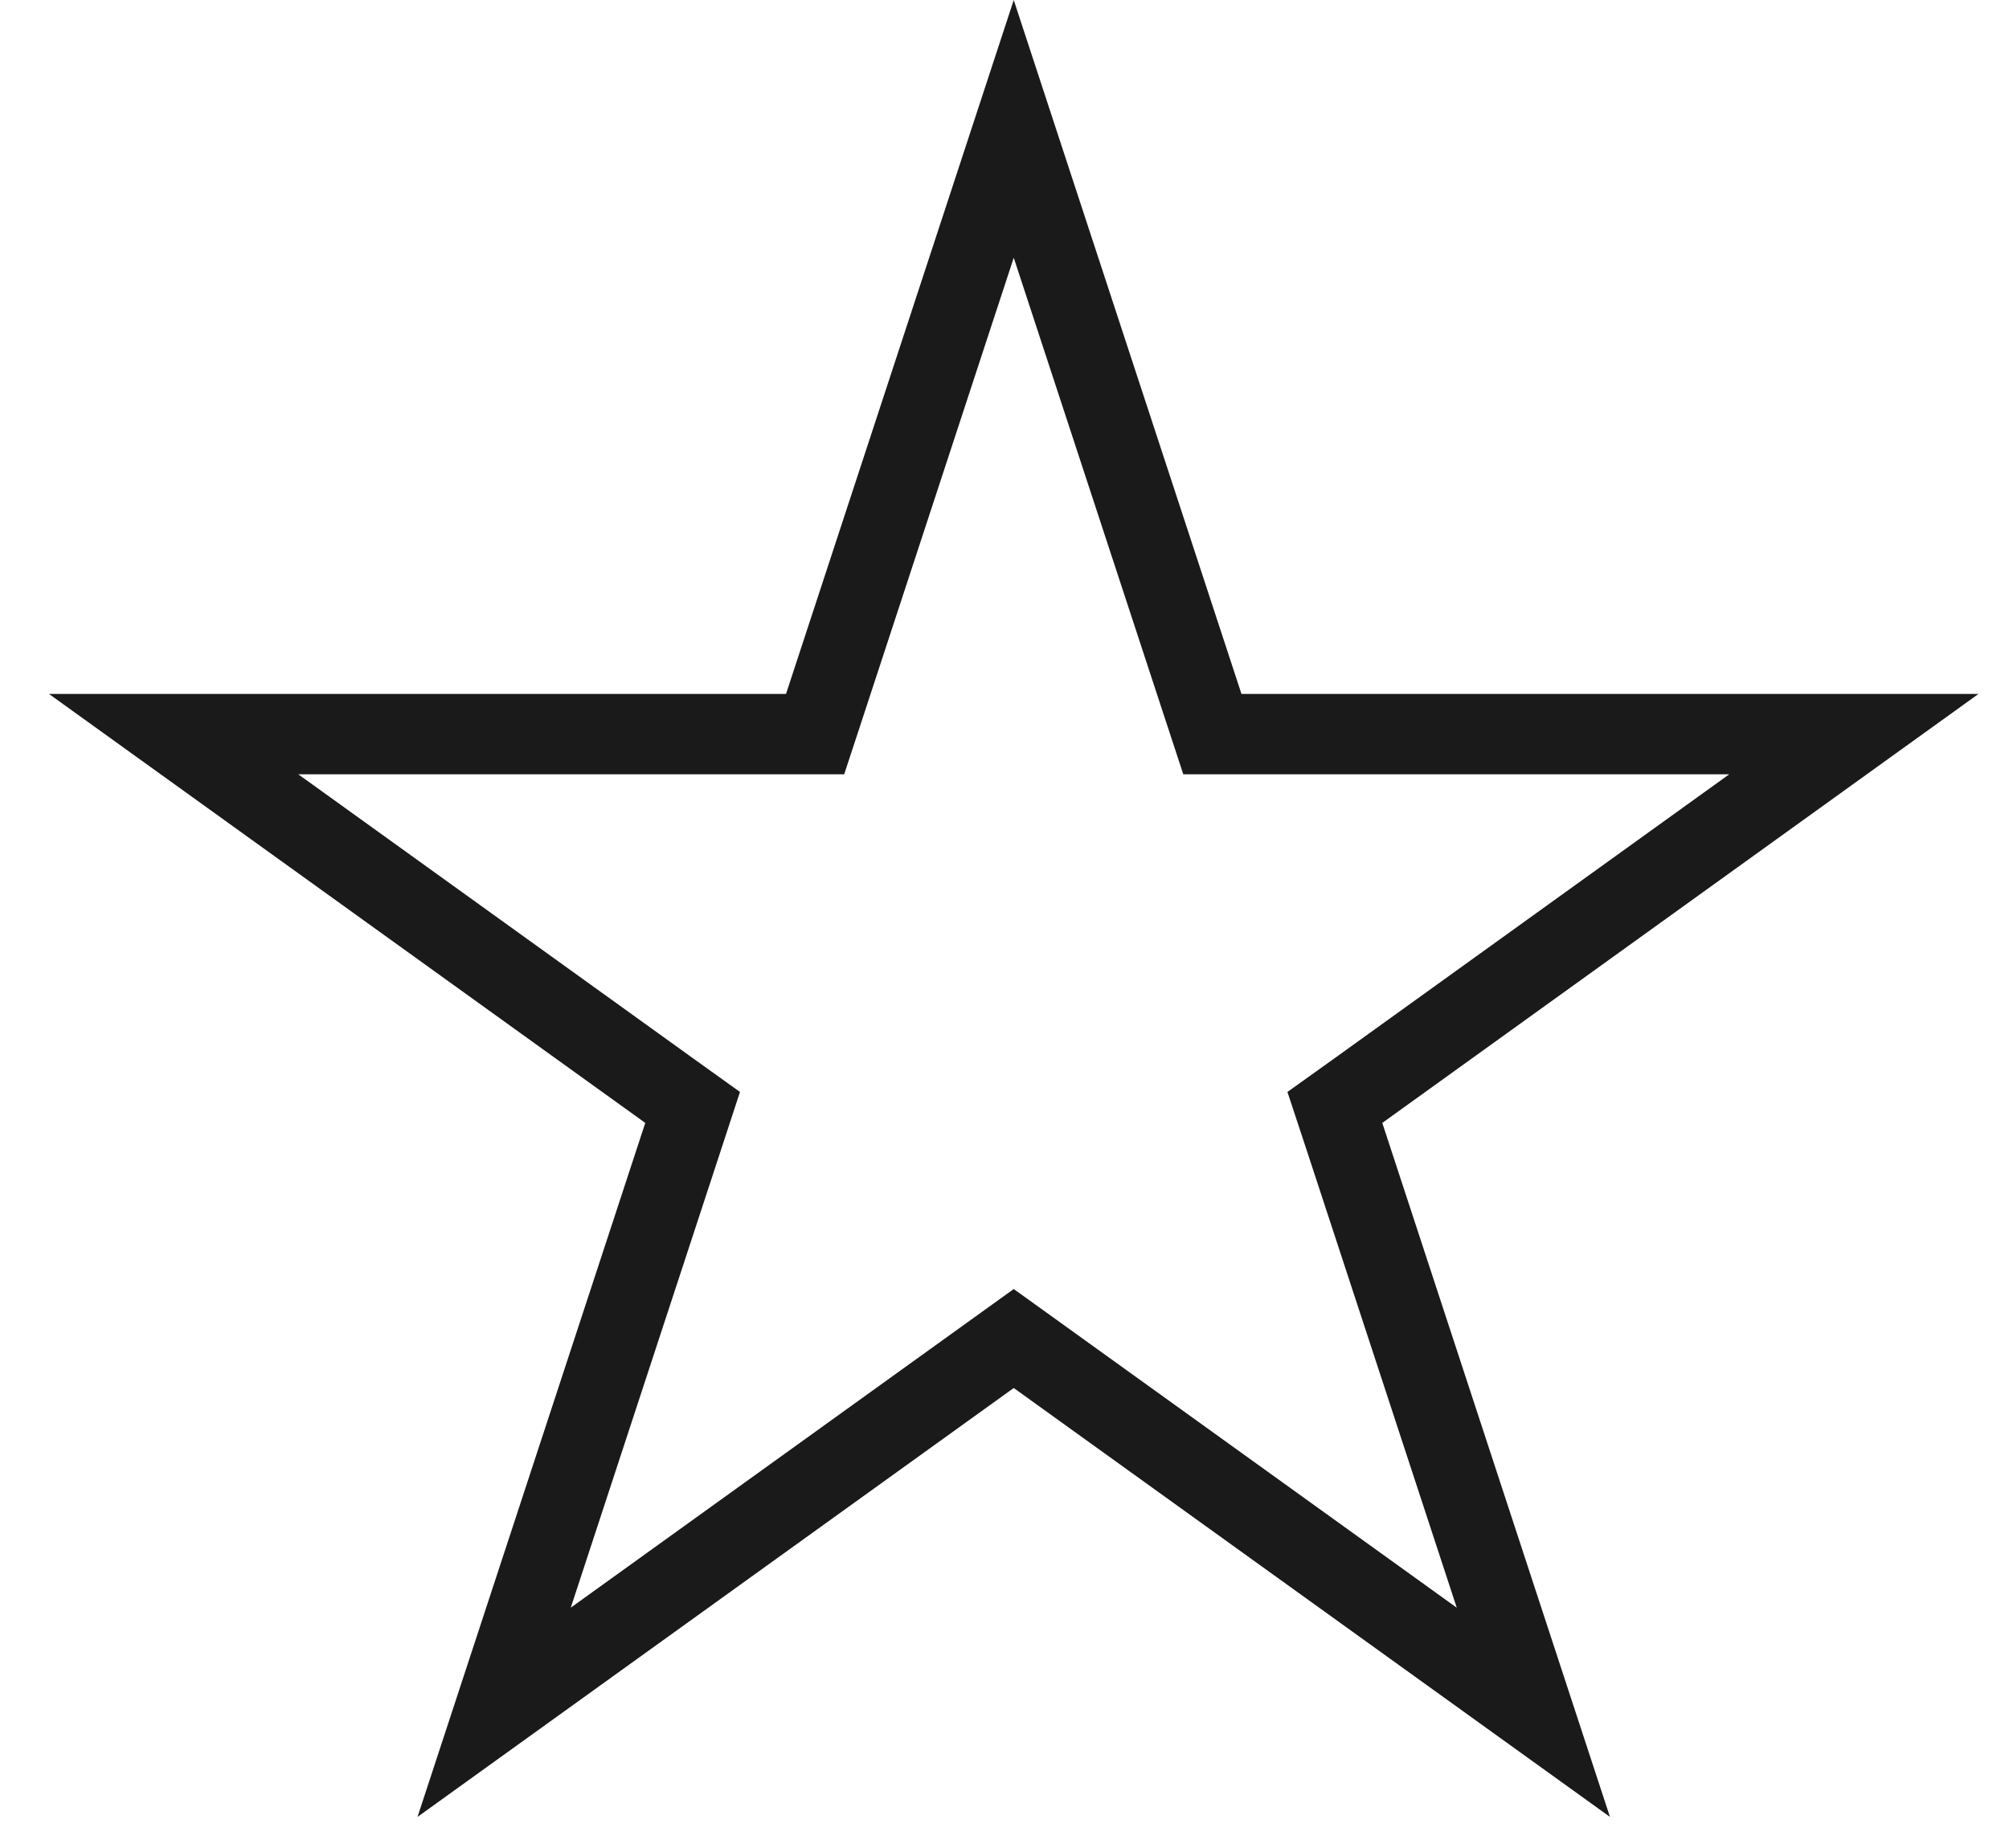 <svg width="25" height="23" viewBox="0 0 25 23" fill="none" xmlns="http://www.w3.org/2000/svg">
<path d="M12.615 1.604L14.974 8.793L15.087 9.137H15.449H23.069L16.909 13.57L16.611 13.783L16.726 14.131L19.081 21.311L12.907 16.869L12.615 16.659L12.323 16.869L6.149 21.311L8.505 14.131L8.619 13.783L8.322 13.57L2.161 9.137H9.781H10.143L10.256 8.793L12.615 1.604Z" stroke="#1A1A1A"/>
</svg>
